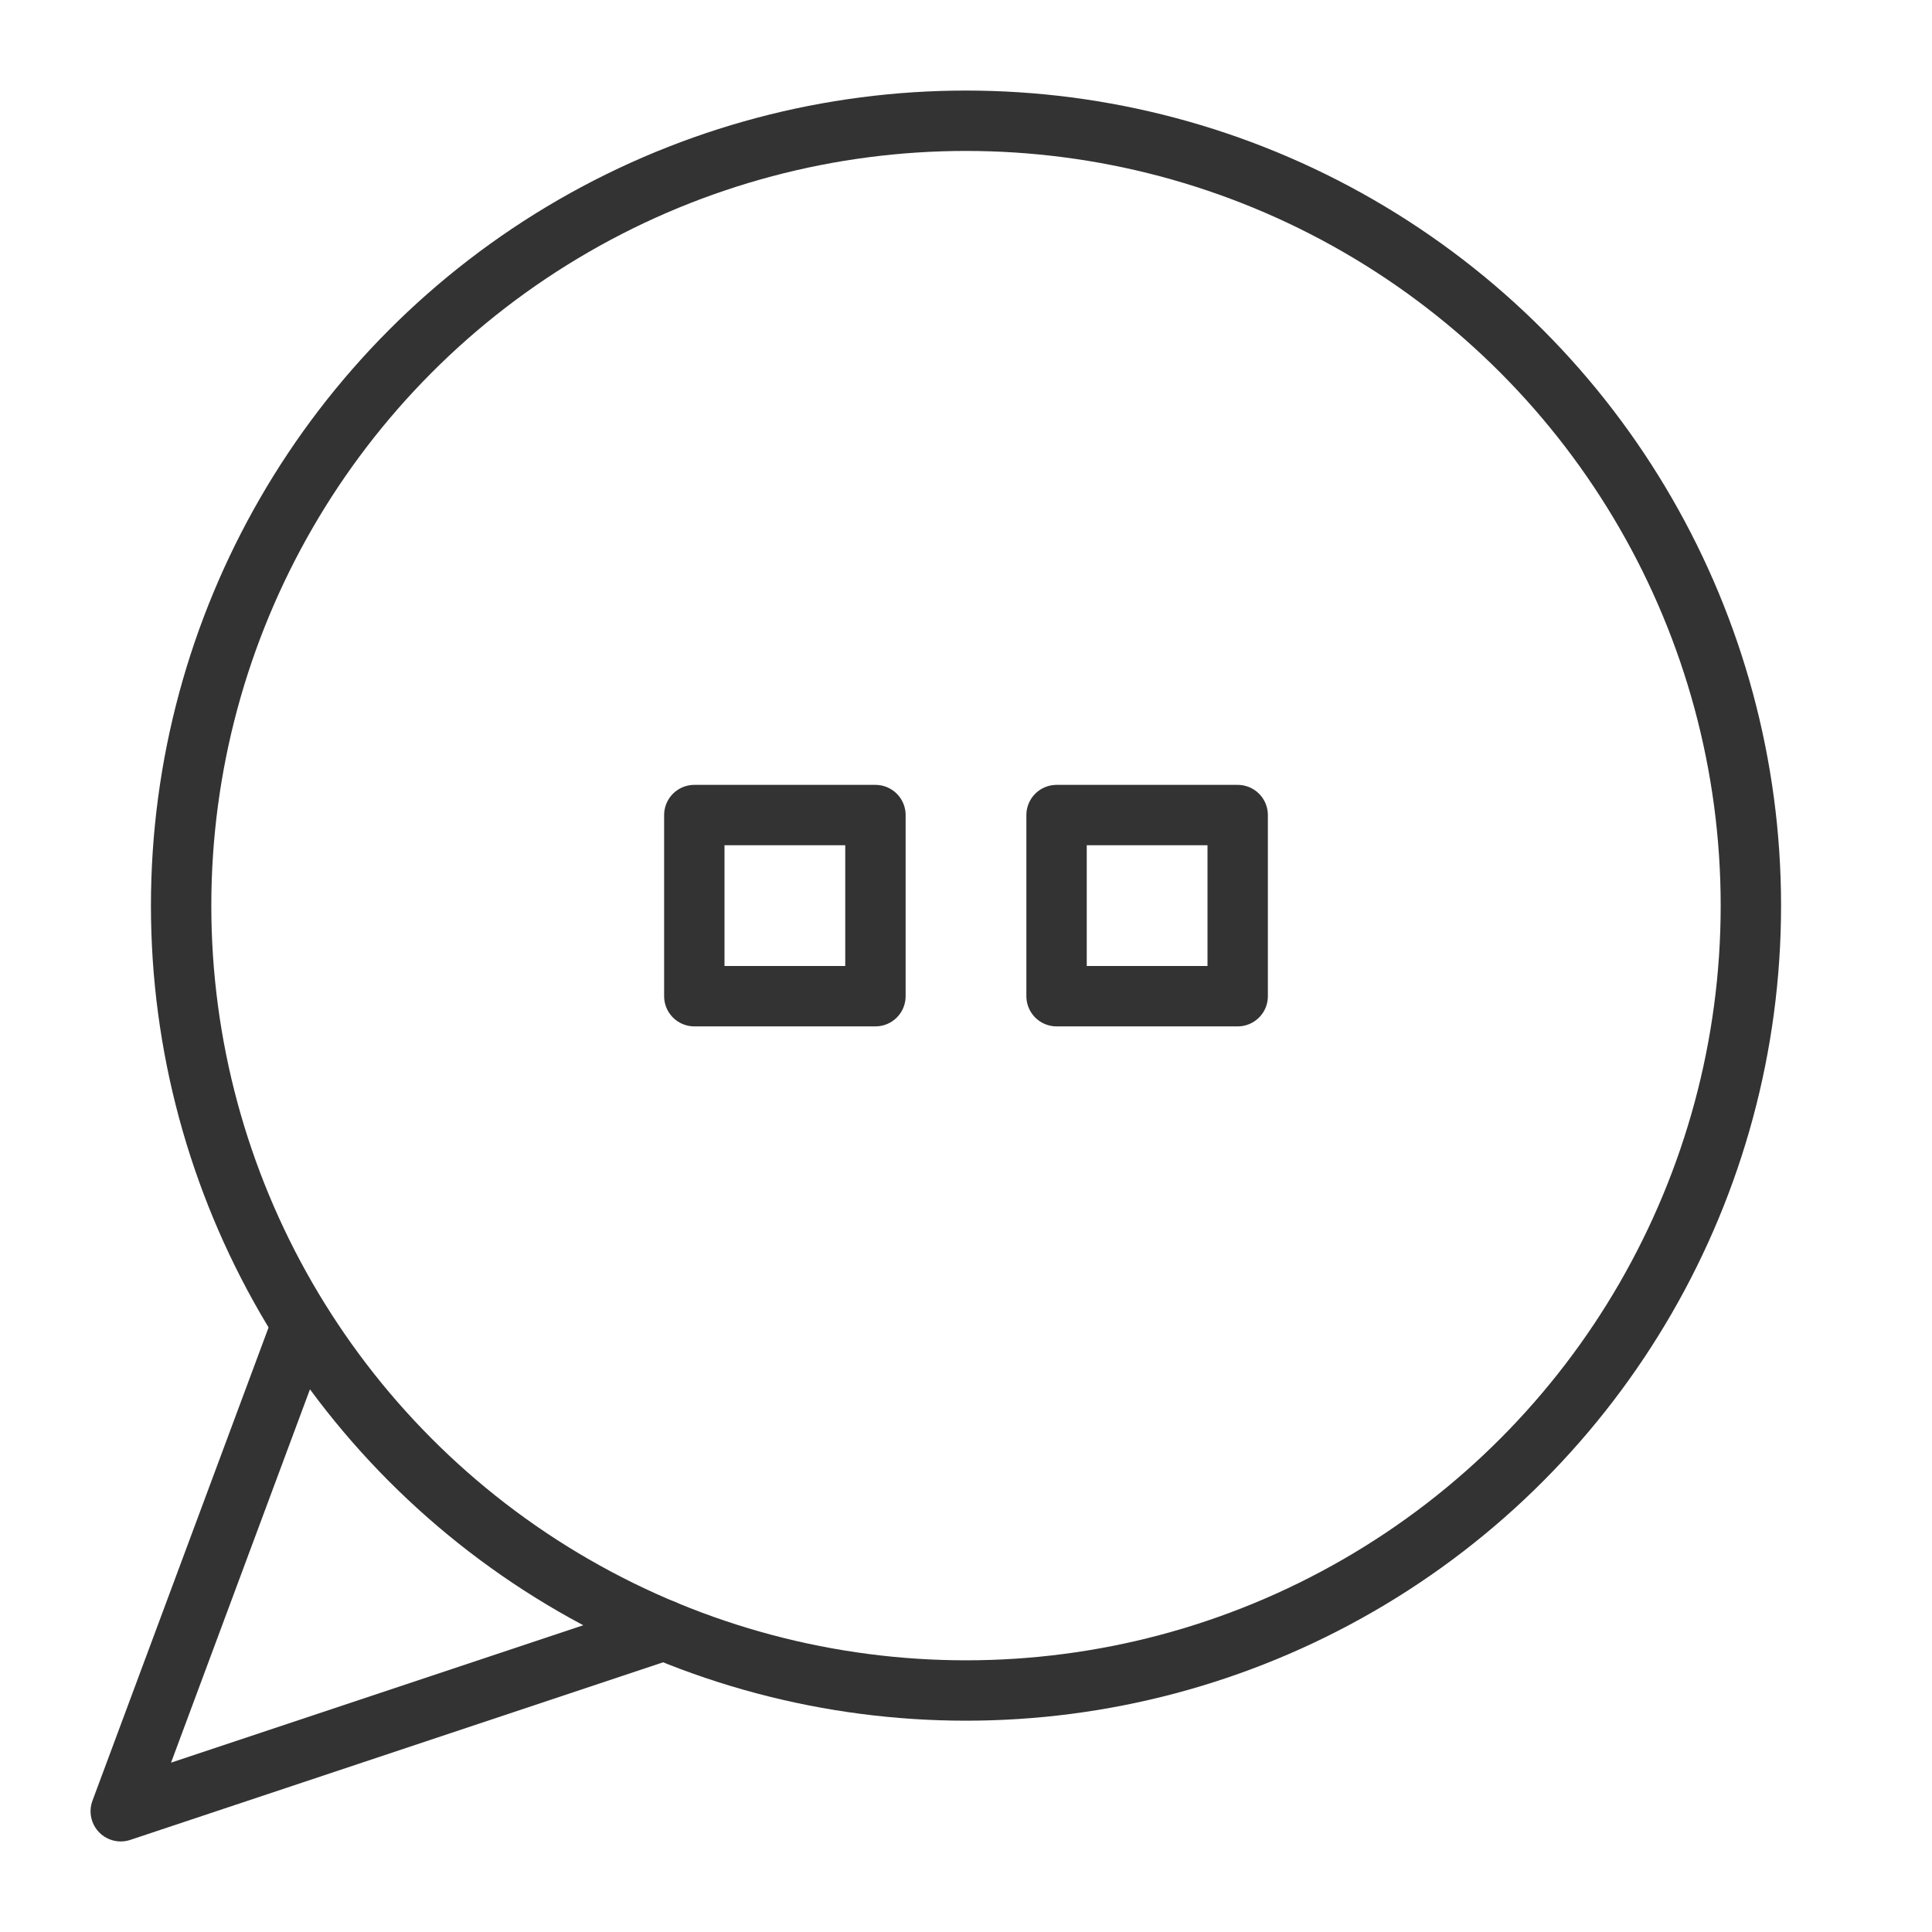 <svg xmlns="http://www.w3.org/2000/svg" viewBox="0 0 32 32"><g stroke="#333" stroke-linecap="round" stroke-linejoin="round" stroke-miterlimit="10" fill="none"><circle cx="16" cy="15" r="13"/><path d="M11 27l-9 3 3-8.062m6.5-8.438h3v3h-3zm6 0h3v3h-3z"/></g></svg>